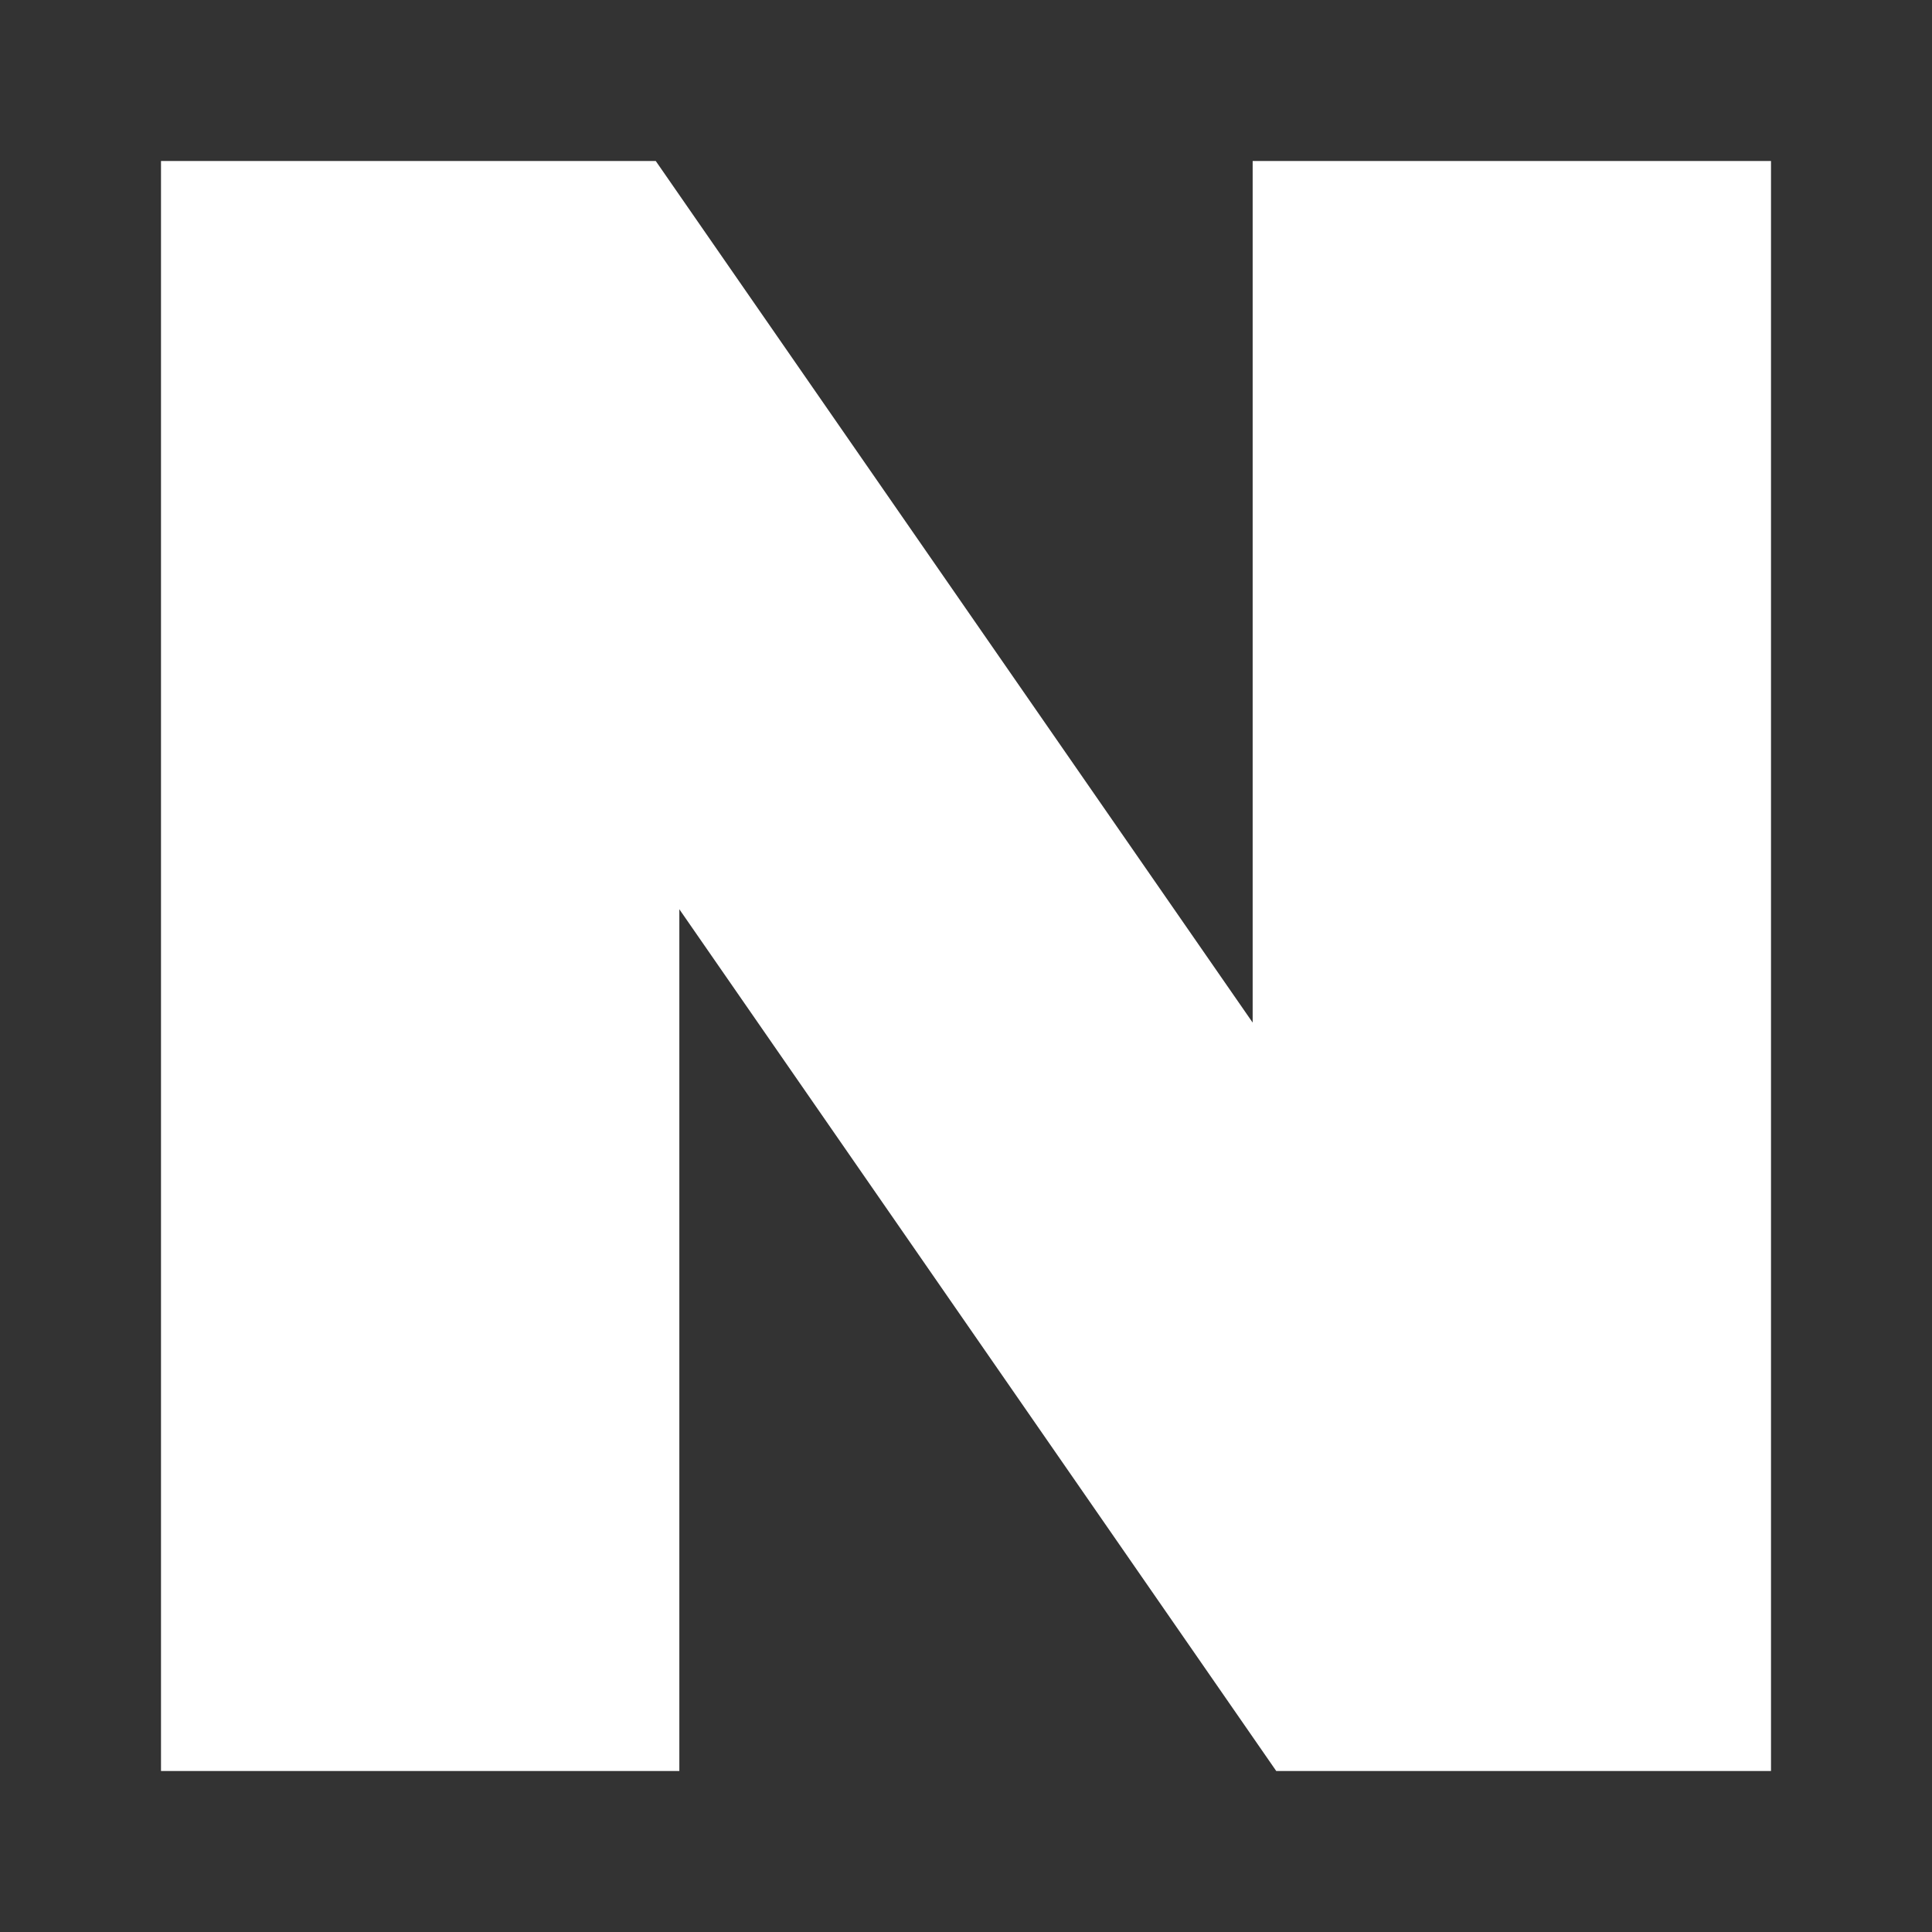 <svg width="24" height="24" viewBox="0 0 24 24" fill="none" xmlns="http://www.w3.org/2000/svg">
<rect x="0" y="0" width="24" height="24" fill="#333333" stroke="none"/>
<g clip-path="url(#clip0_2312_23)">
<path d="M15.561 12.703L8.146 2H2V22H8.439V11.295L15.854 22H22V2H15.561V12.703Z" fill="white"/>
</g>
<defs>
<clipPath id="clip0_2312_23">
<rect width="20" height="20" fill="white" transform="translate(2 2)"/>
</clipPath>
</defs>
</svg>
